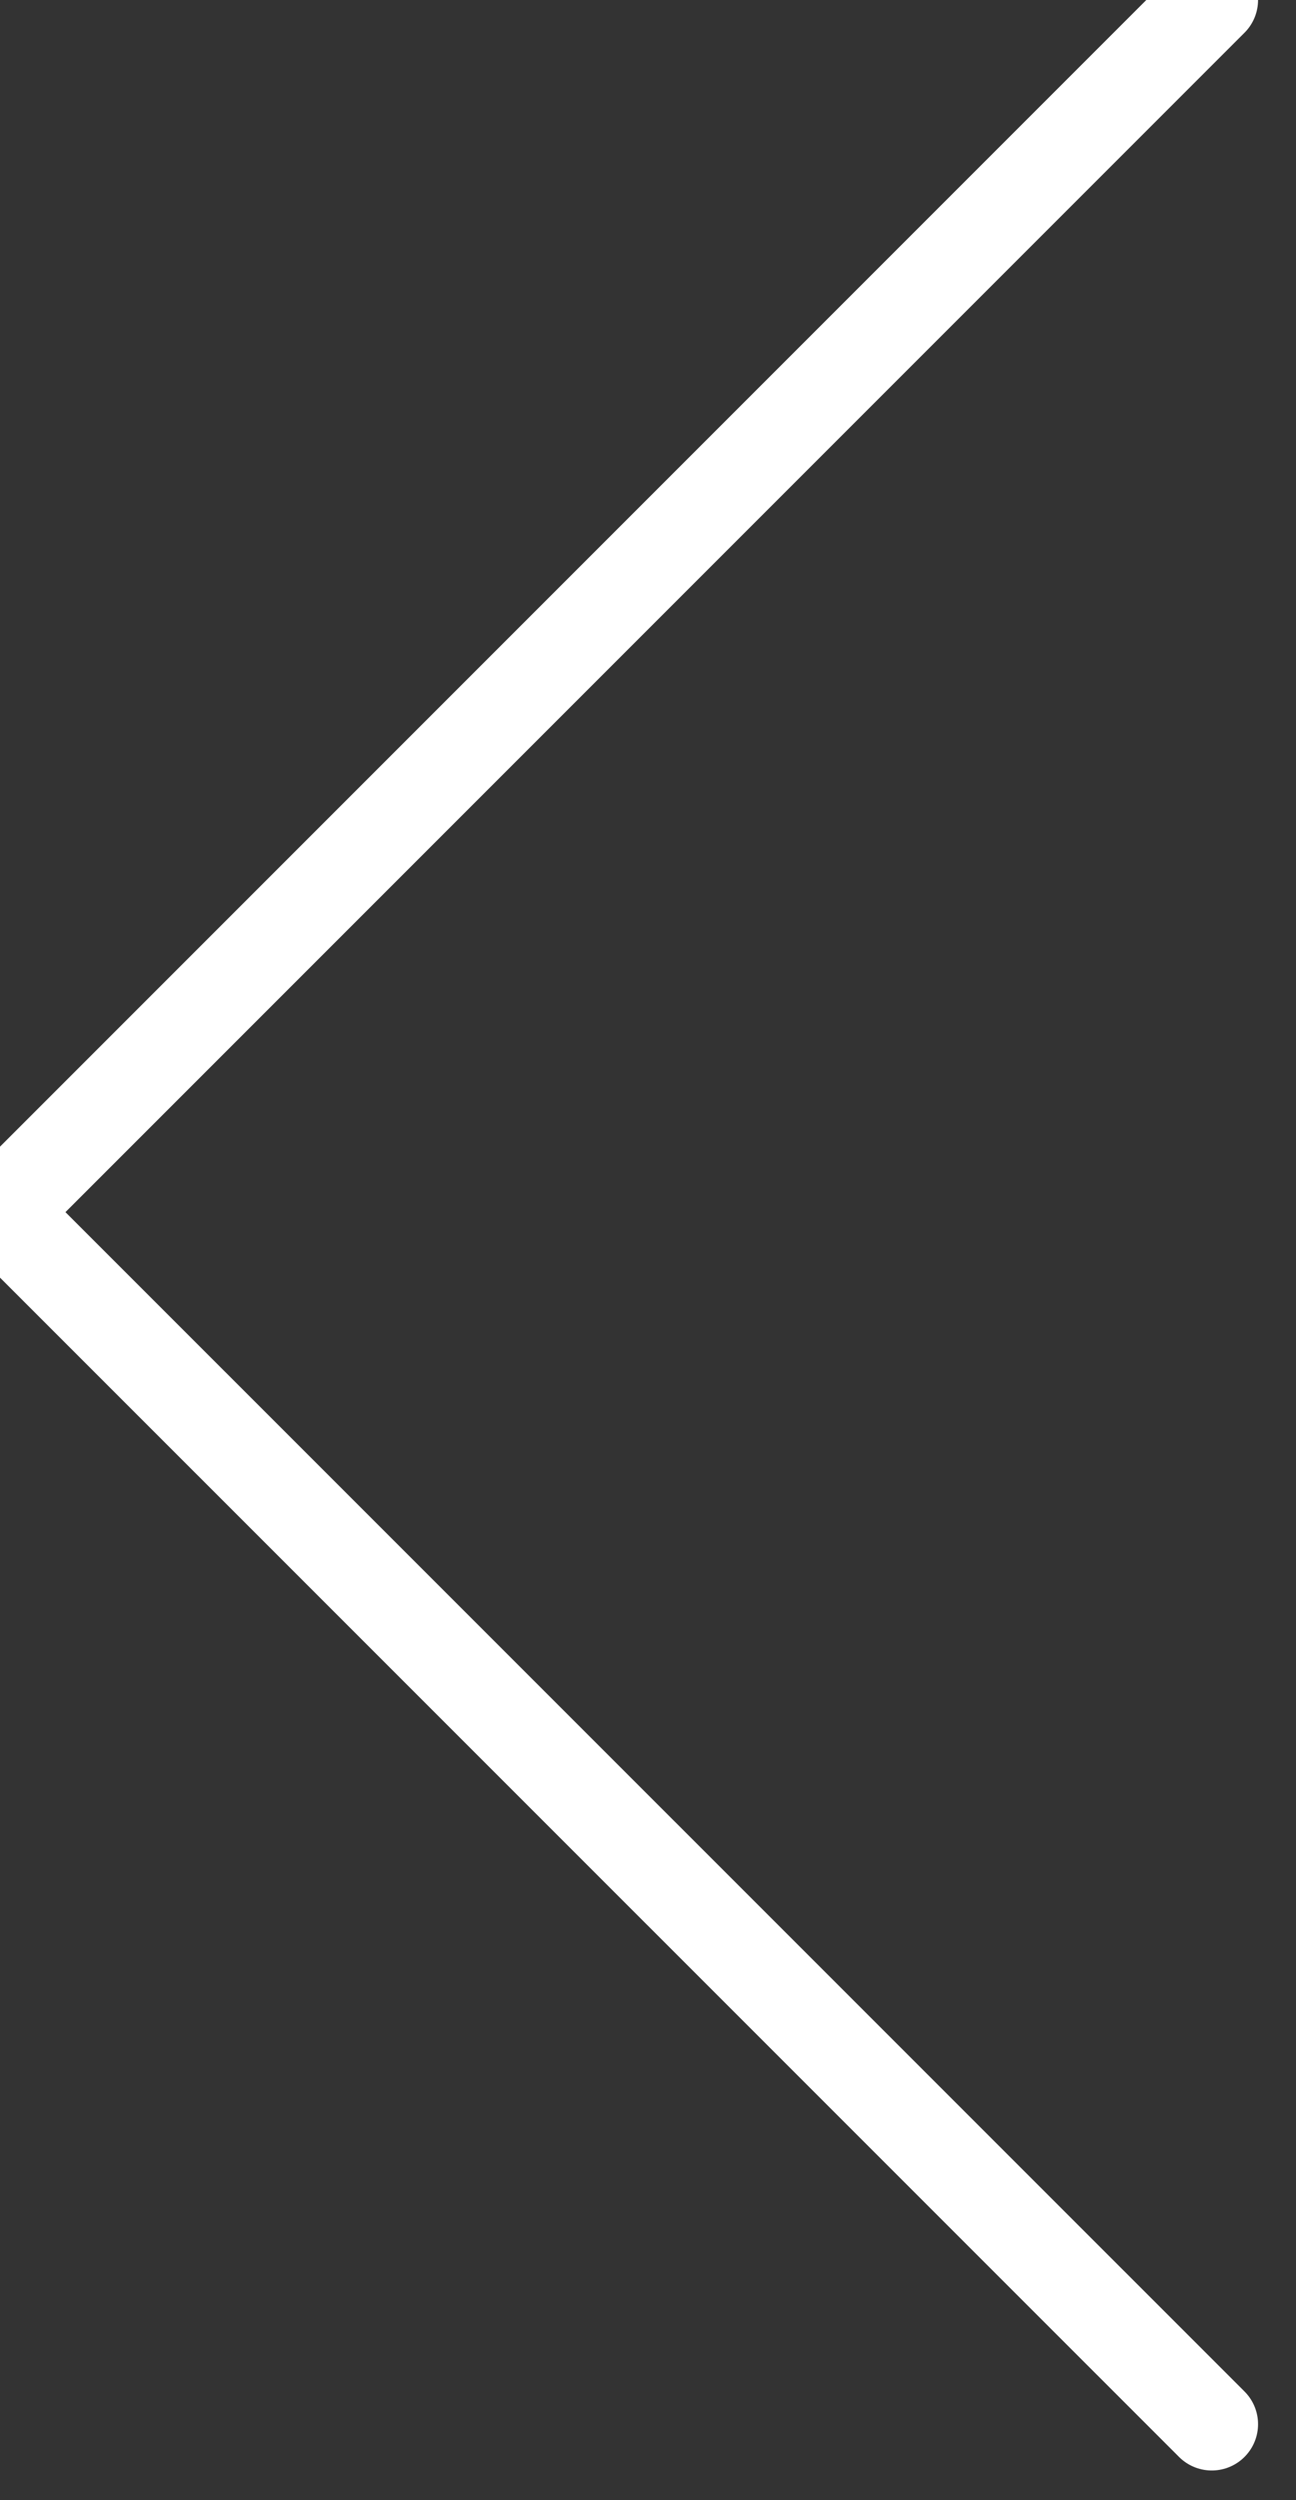 <svg xmlns="http://www.w3.org/2000/svg" width="14" height="27" viewBox="0 0 14 27">
    <rect x="0" y="0" width="14" height="27" fill="#333333" stroke="none"/>
    <path fill="none" fill-rule="evenodd" stroke="#FFF" stroke-linecap="round" stroke-linejoin="round" d="M13.09 0L0 13.09l13.09 13.089"/>
</svg>
